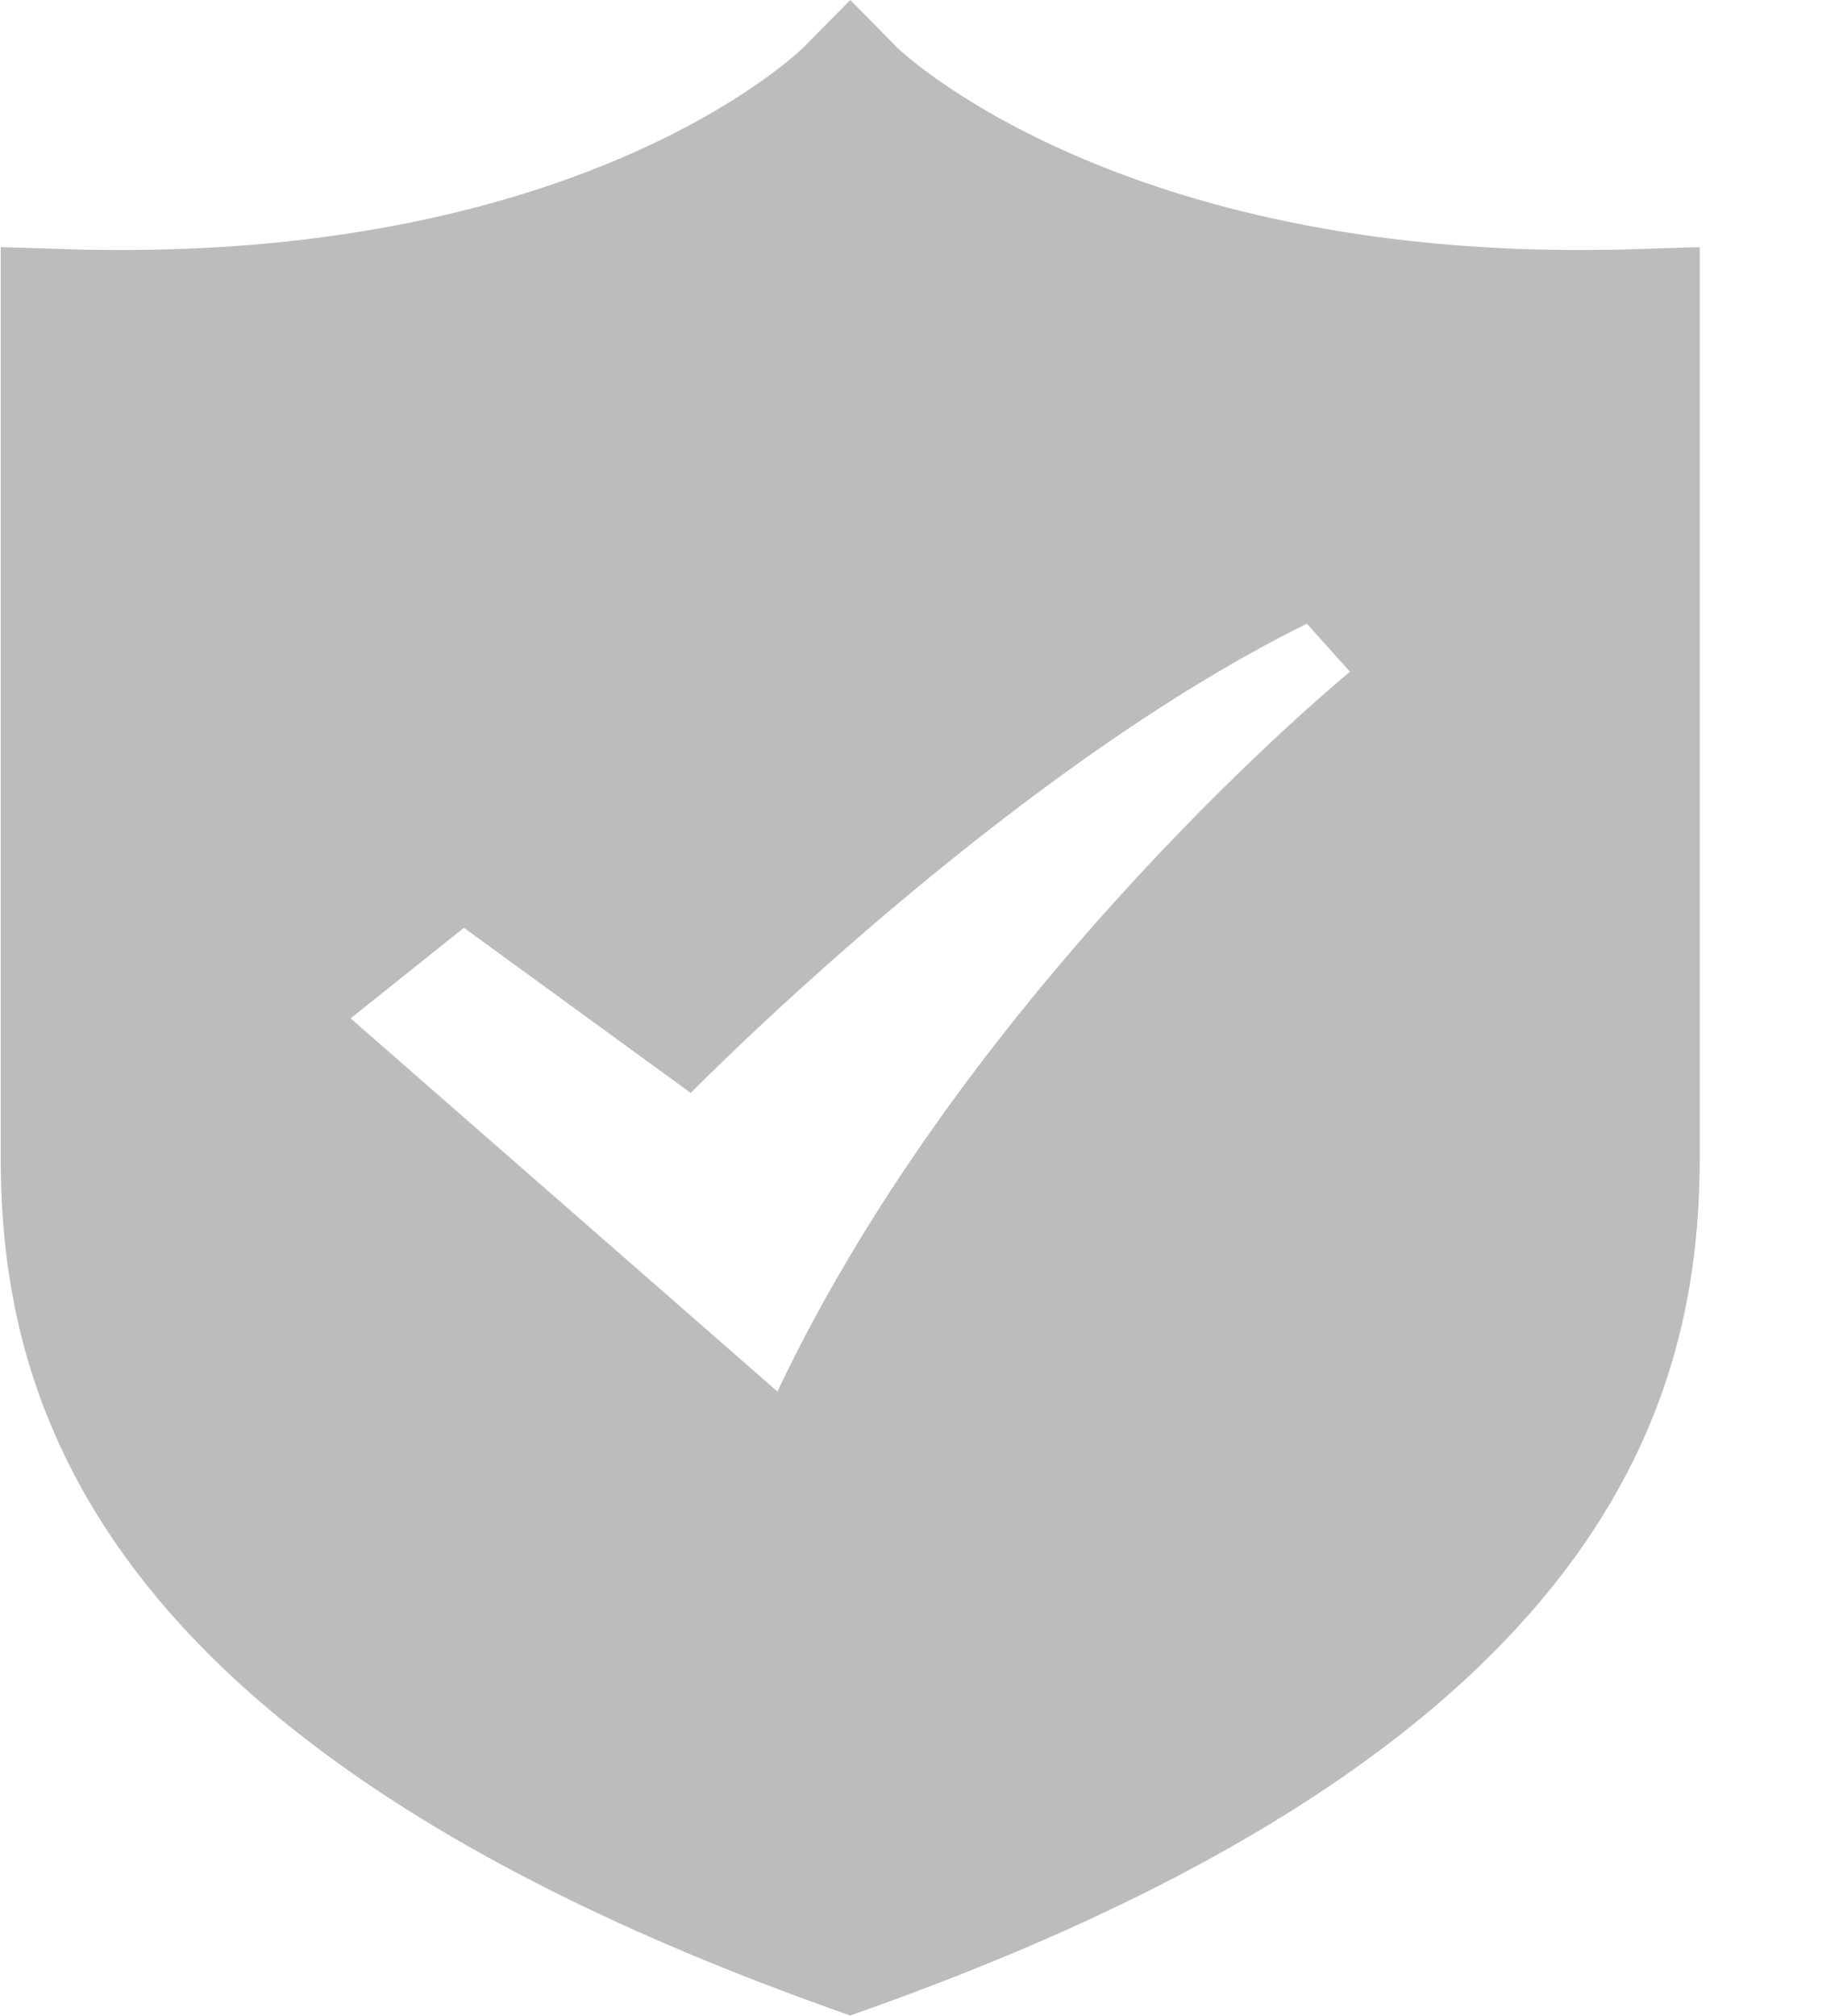 <?xml version="1.0" encoding="UTF-8"?>
<svg width="11px" height="12px" viewBox="0 0 11 12" version="1.1" xmlns="http://www.w3.org/2000/svg" xmlns:xlink="http://www.w3.org/1999/xlink">
    <!-- Generator: Sketch 50.2 (55047) - http://www.bohemiancoding.com/sketch -->
    <title>Shape</title>
    <desc>Created with Sketch.</desc>
    <defs></defs>
    <g id="分析桌面" stroke="none" stroke-width="1" fill="none" fill-rule="evenodd">
        <g id="首页" transform="translate(-589, -433)" fill="#BCBCBC" fill-rule="nonzero">
            <g id="emi验证码" transform="translate(589, 433)">
                <path d="M9.729,1.483 C9.617,1.487 9.508,1.488 9.402,1.488 C6.593,1.488 5.355,0.295 5.344,0.284 L5.064,0 L4.783,0.284 C4.771,0.296 3.558,1.488 0.726,1.488 C0.619,1.488 0.51,1.487 0.398,1.483 L0.004,1.471 L0.004,6.882 C0.004,8.299 0.514,10.366 4.926,11.947 L5.063,11.996 L5.201,11.947 C9.612,10.366 10.123,8.299 10.123,6.882 L10.123,1.471 L9.729,1.483 Z M4.63,8.282 L2.088,6.061 L2.763,5.522 L4.114,6.505 C4.114,6.505 5.98,4.601 7.783,3.712 L8.04,3.998 C8.04,3.998 5.788,5.839 4.63,8.282 Z" id="Shape"></path>
            </g>
        </g>
    </g>
</svg>